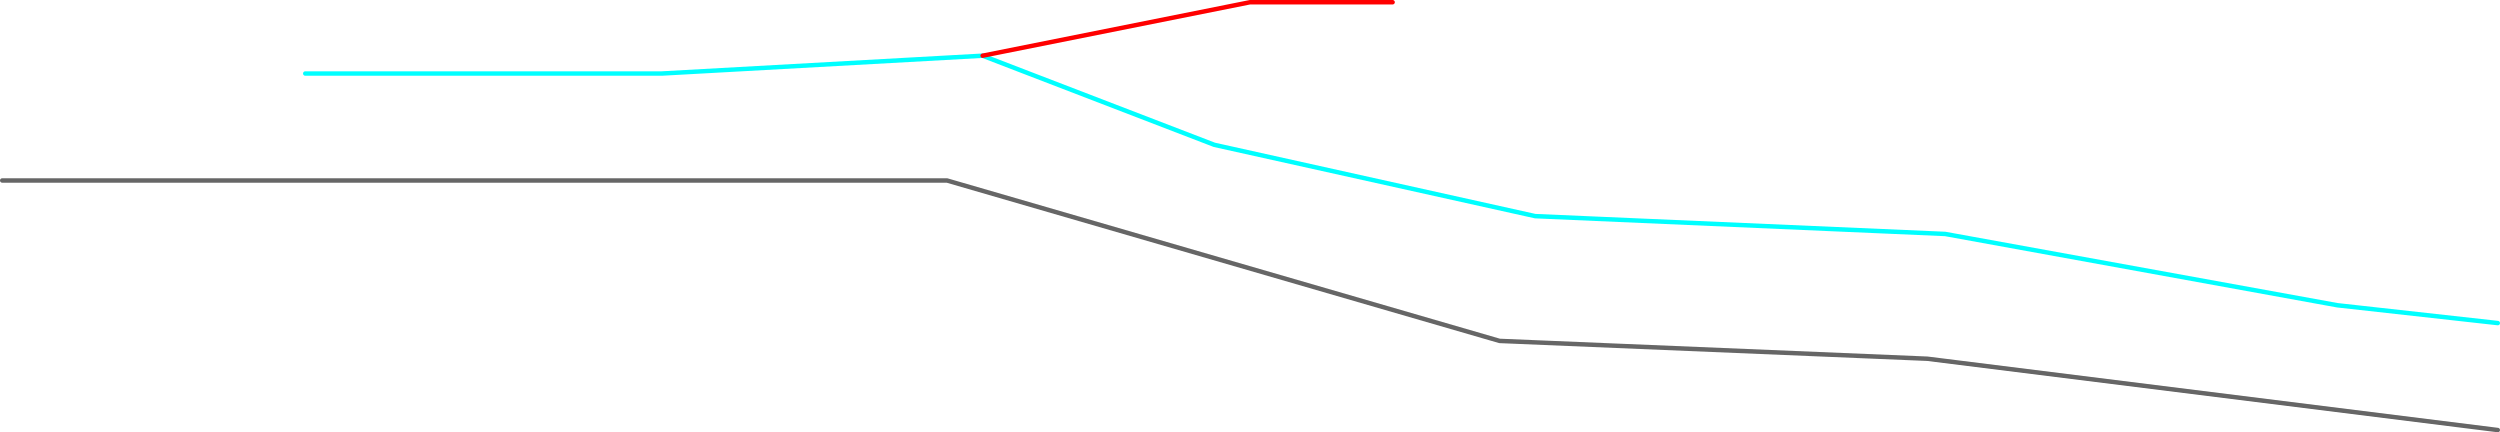 <?xml version="1.0" encoding="UTF-8" standalone="no"?>
<svg xmlns:ffdec="https://www.free-decompiler.com/flash" xmlns:xlink="http://www.w3.org/1999/xlink" ffdec:objectType="frame" height="485.0px" width="2805.0px" xmlns="http://www.w3.org/2000/svg">
  <g transform="matrix(1.0, 0.0, 0.0, 1.0, 542.5, 62.5)">
    <use ffdec:characterId="517" height="485.0" transform="matrix(1.0, 0.0, 0.0, 1.0, -542.5, -62.5)" width="2805.0" xlink:href="#shape0"/>
  </g>
  <defs>
    <g id="shape0" transform="matrix(1.0, 0.0, 0.0, 1.0, 542.5, 62.5)">
      <path d="M-200.0 20.0 L200.0 20.0 560.0 0.0 820.0 100.0 1180.0 180.0 1640.0 200.0 2080.0 280.0 2260.0 300.0" fill="none" stroke="#00ffff" stroke-linecap="round" stroke-linejoin="round" stroke-width="5.0"/>
      <path d="M560.0 0.0 L860.0 -60.0 1020.0 -60.0" fill="none" stroke="#ff0000" stroke-linecap="round" stroke-linejoin="round" stroke-width="5.0"/>
      <path d="M-540.0 140.0 L520.0 140.0 1140.0 320.0 1620.0 340.0 2260.0 420.0" fill="none" stroke="#666666" stroke-linecap="round" stroke-linejoin="round" stroke-width="5.0"/>
    </g>
  </defs>
</svg>
